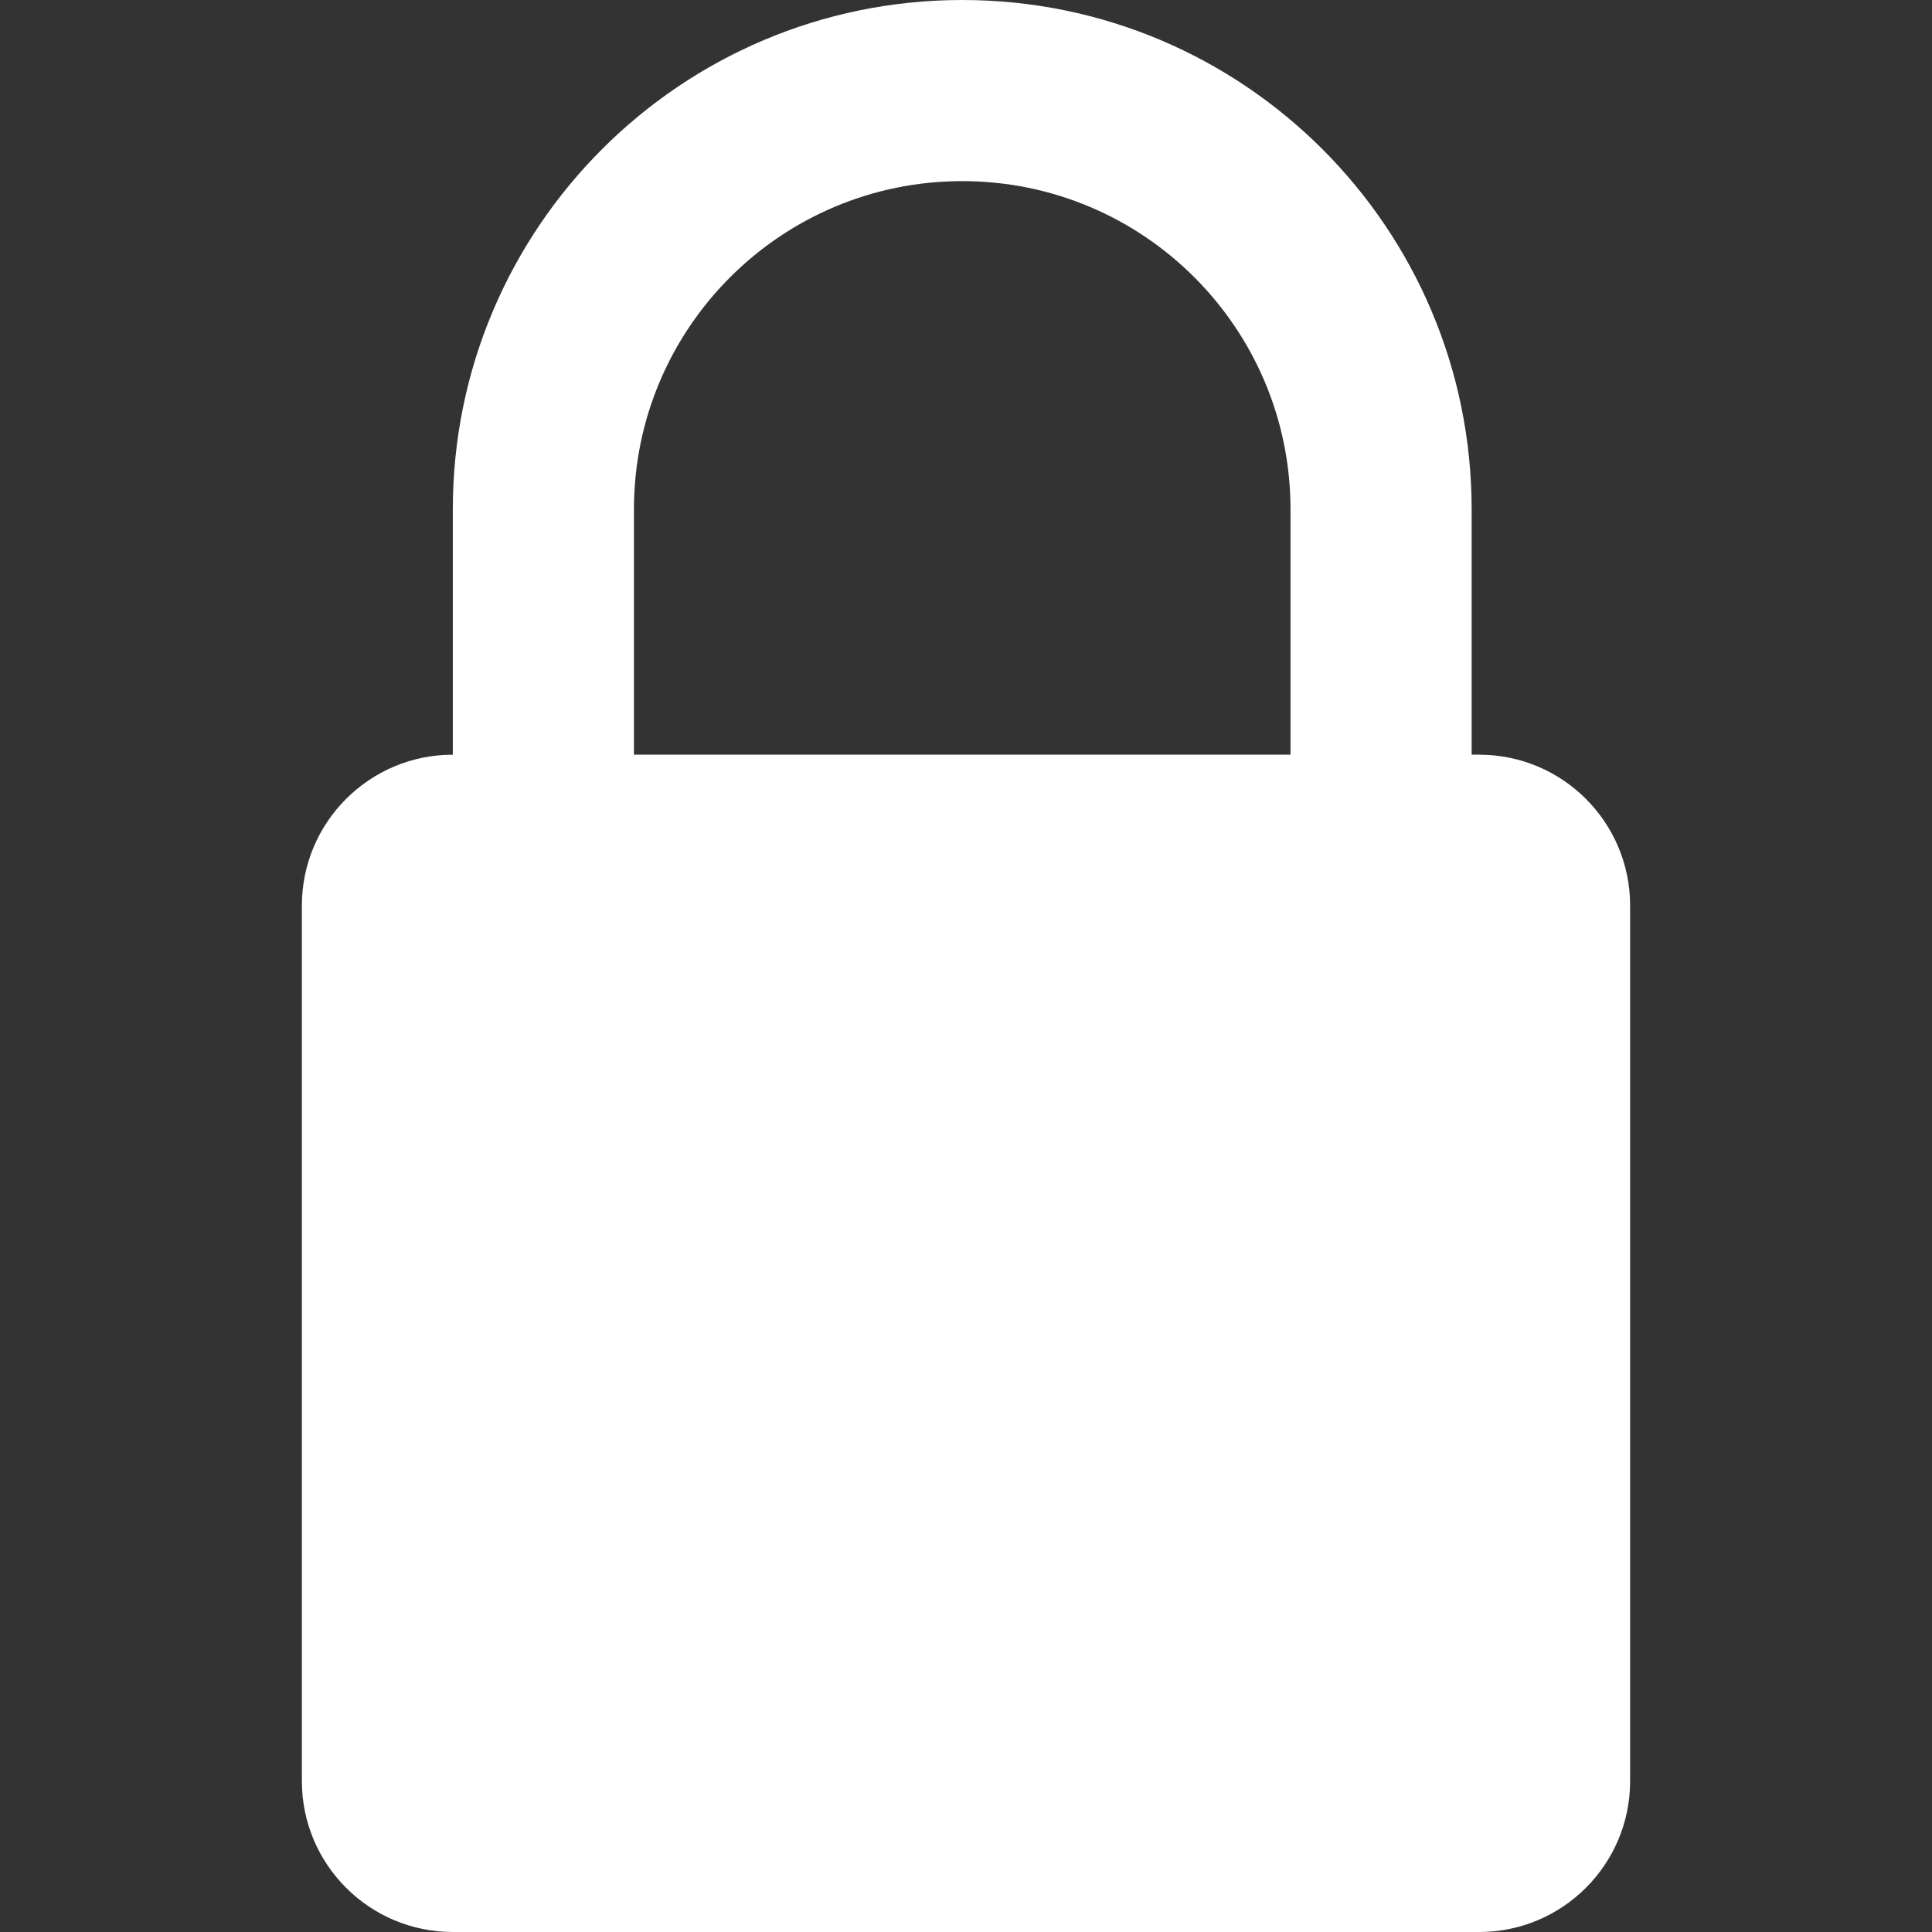 <svg width="256" height="256" viewBox="0 0 256 256" fill="none" xmlns="http://www.w3.org/2000/svg">
<rect x="0" y="0" width="256" height="256" fill="#333333" stroke="none"/>
<path d="M127.5 0C164.779 0 195 30.221 195 67.5V100H196C207.046 100 216 108.954 216 120V236C216 247.046 207.046 256 196 256H60C48.954 256 40 247.046 40 236V120C40 108.954 48.954 100 60 100V67.5C60 30.221 90.221 0 127.5 0ZM127.5 24C103.476 24 84 43.476 84 67.5V100H171V67.5C171 43.476 151.524 24 127.5 24Z" fill="white"/>
</svg>
